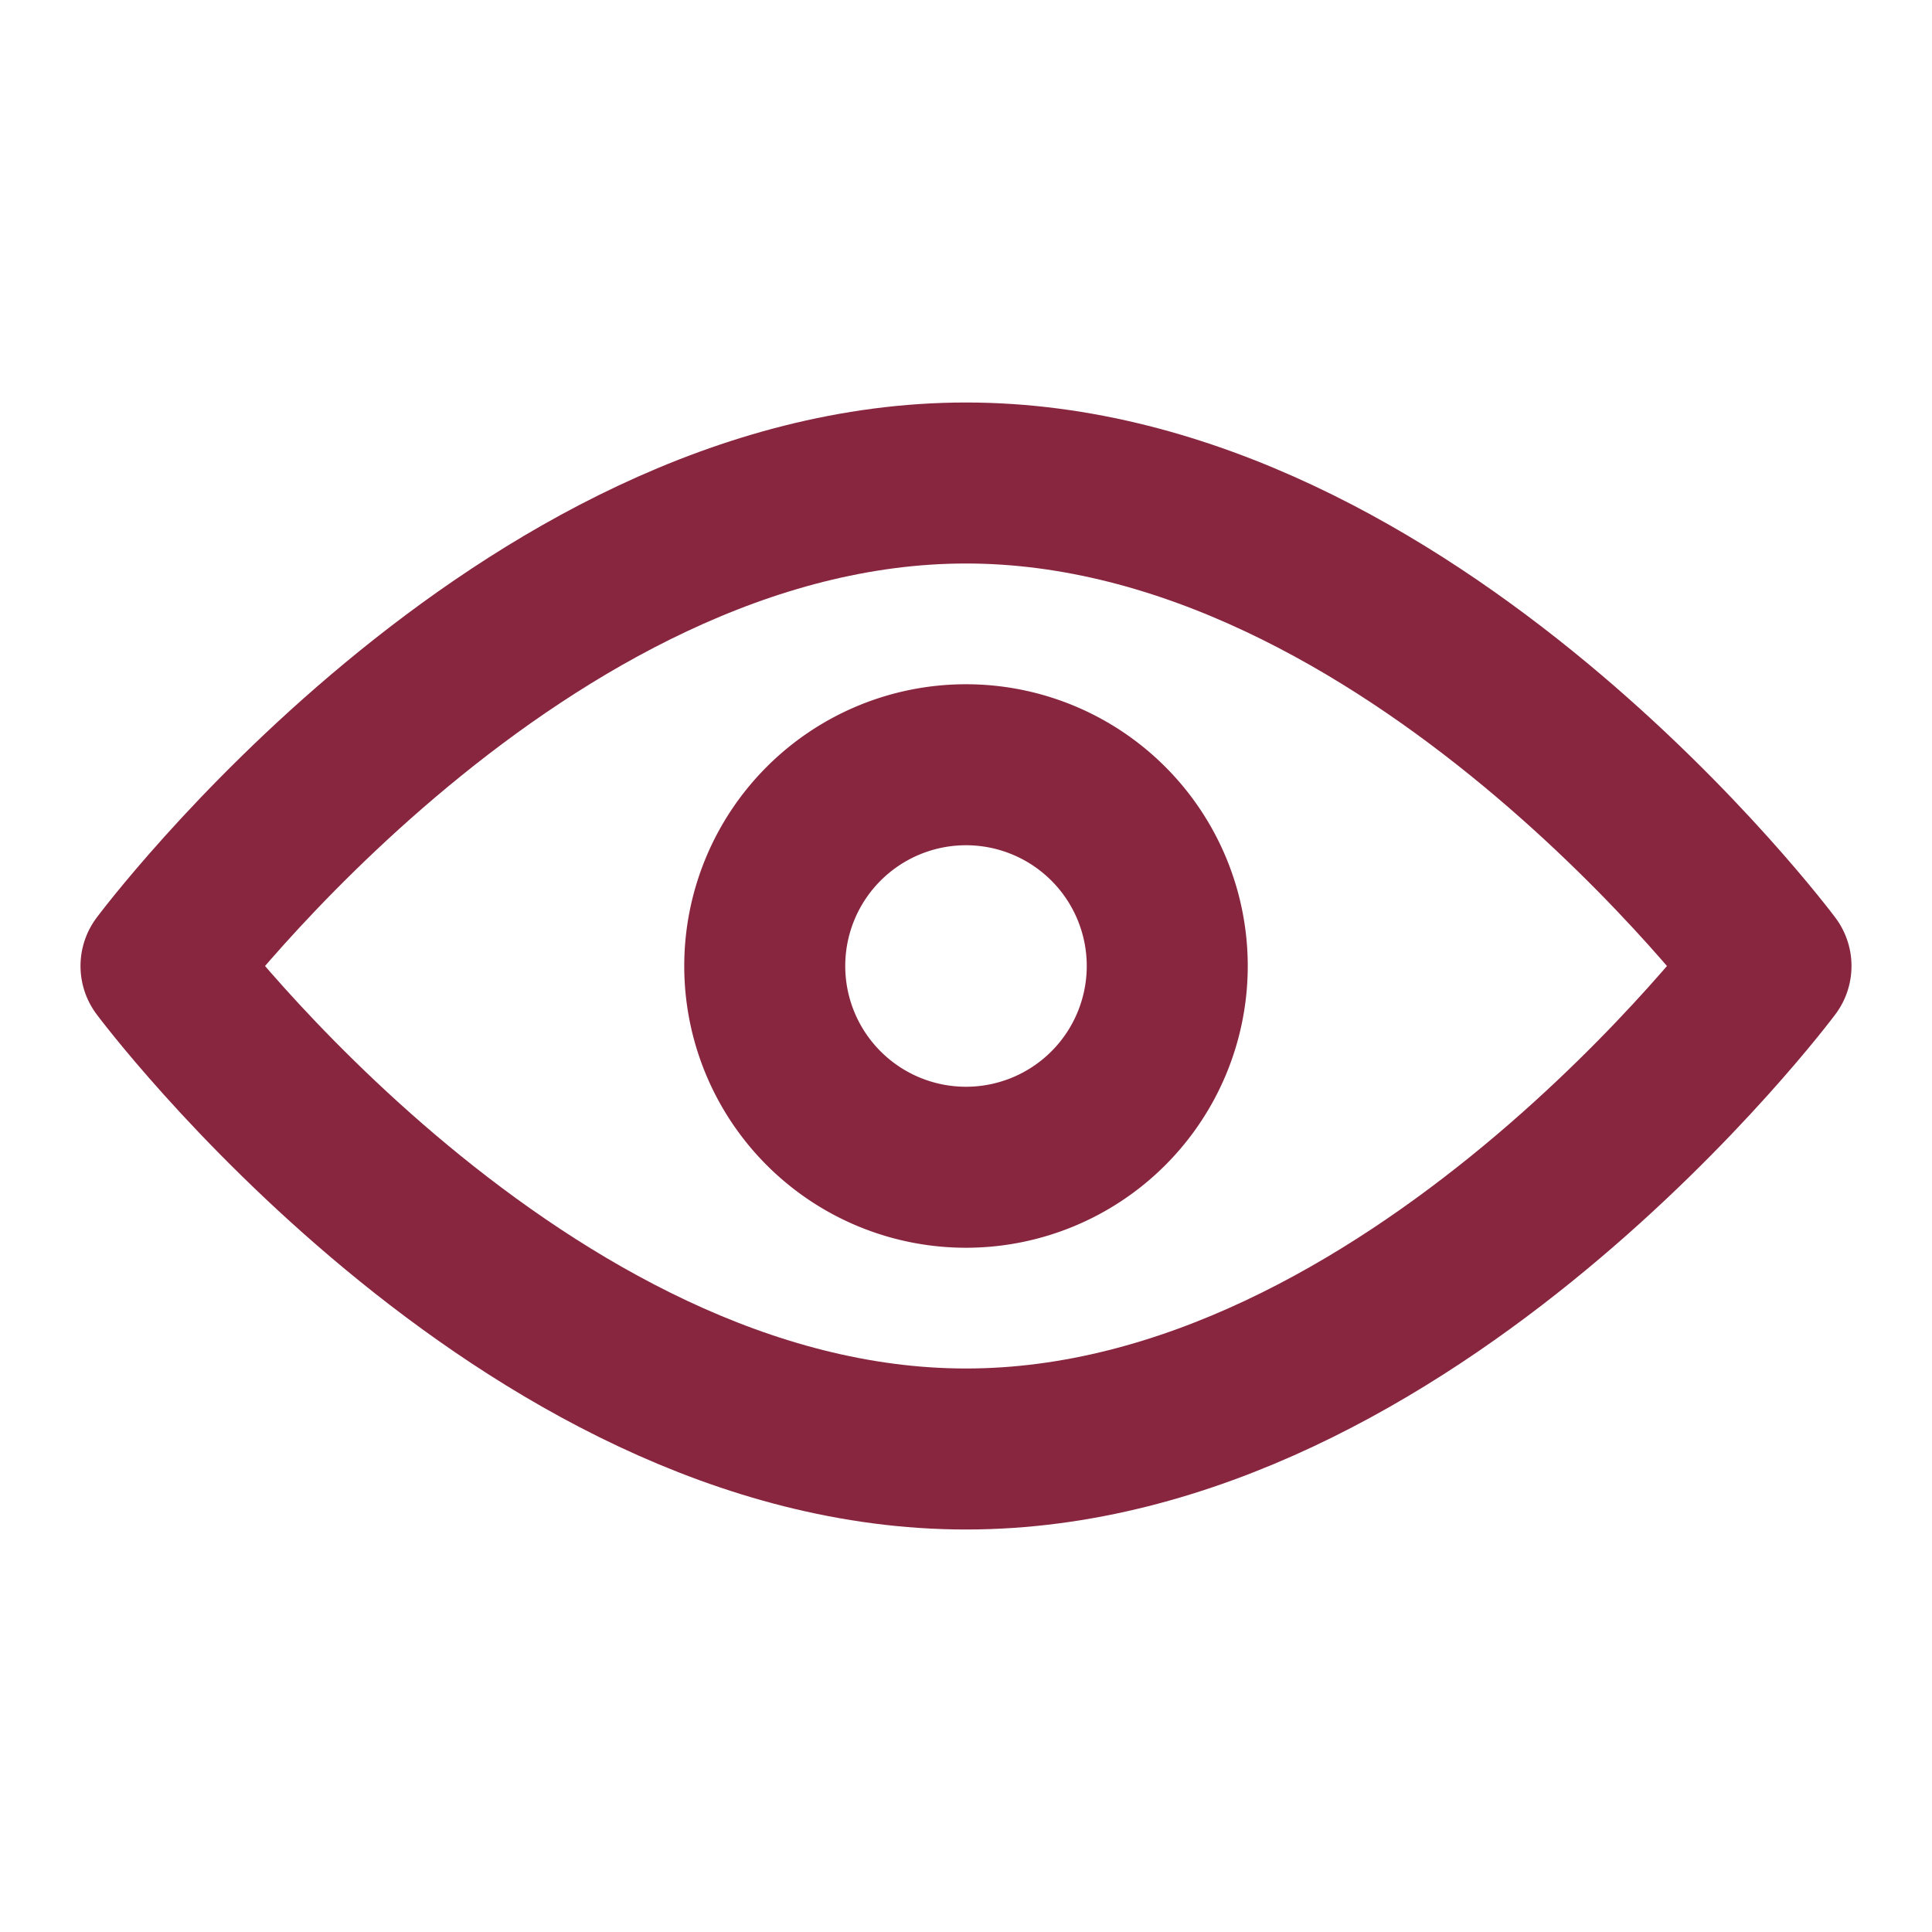 <svg xmlns="http://www.w3.org/2000/svg" width="128" height="128" viewBox="0 0 48 48"><g fill="none" stroke="#882640" stroke-linejoin="round" stroke-width="4"><path d="M24 36c11.046 0 20-12 20-12s-8.954-12-20-12S4 24 4 24s8.954 12 20 12Z"/><path d="M24 29a5 5 0 1 0 0-10a5 5 0 0 0 0 10Z"/></g></svg>
